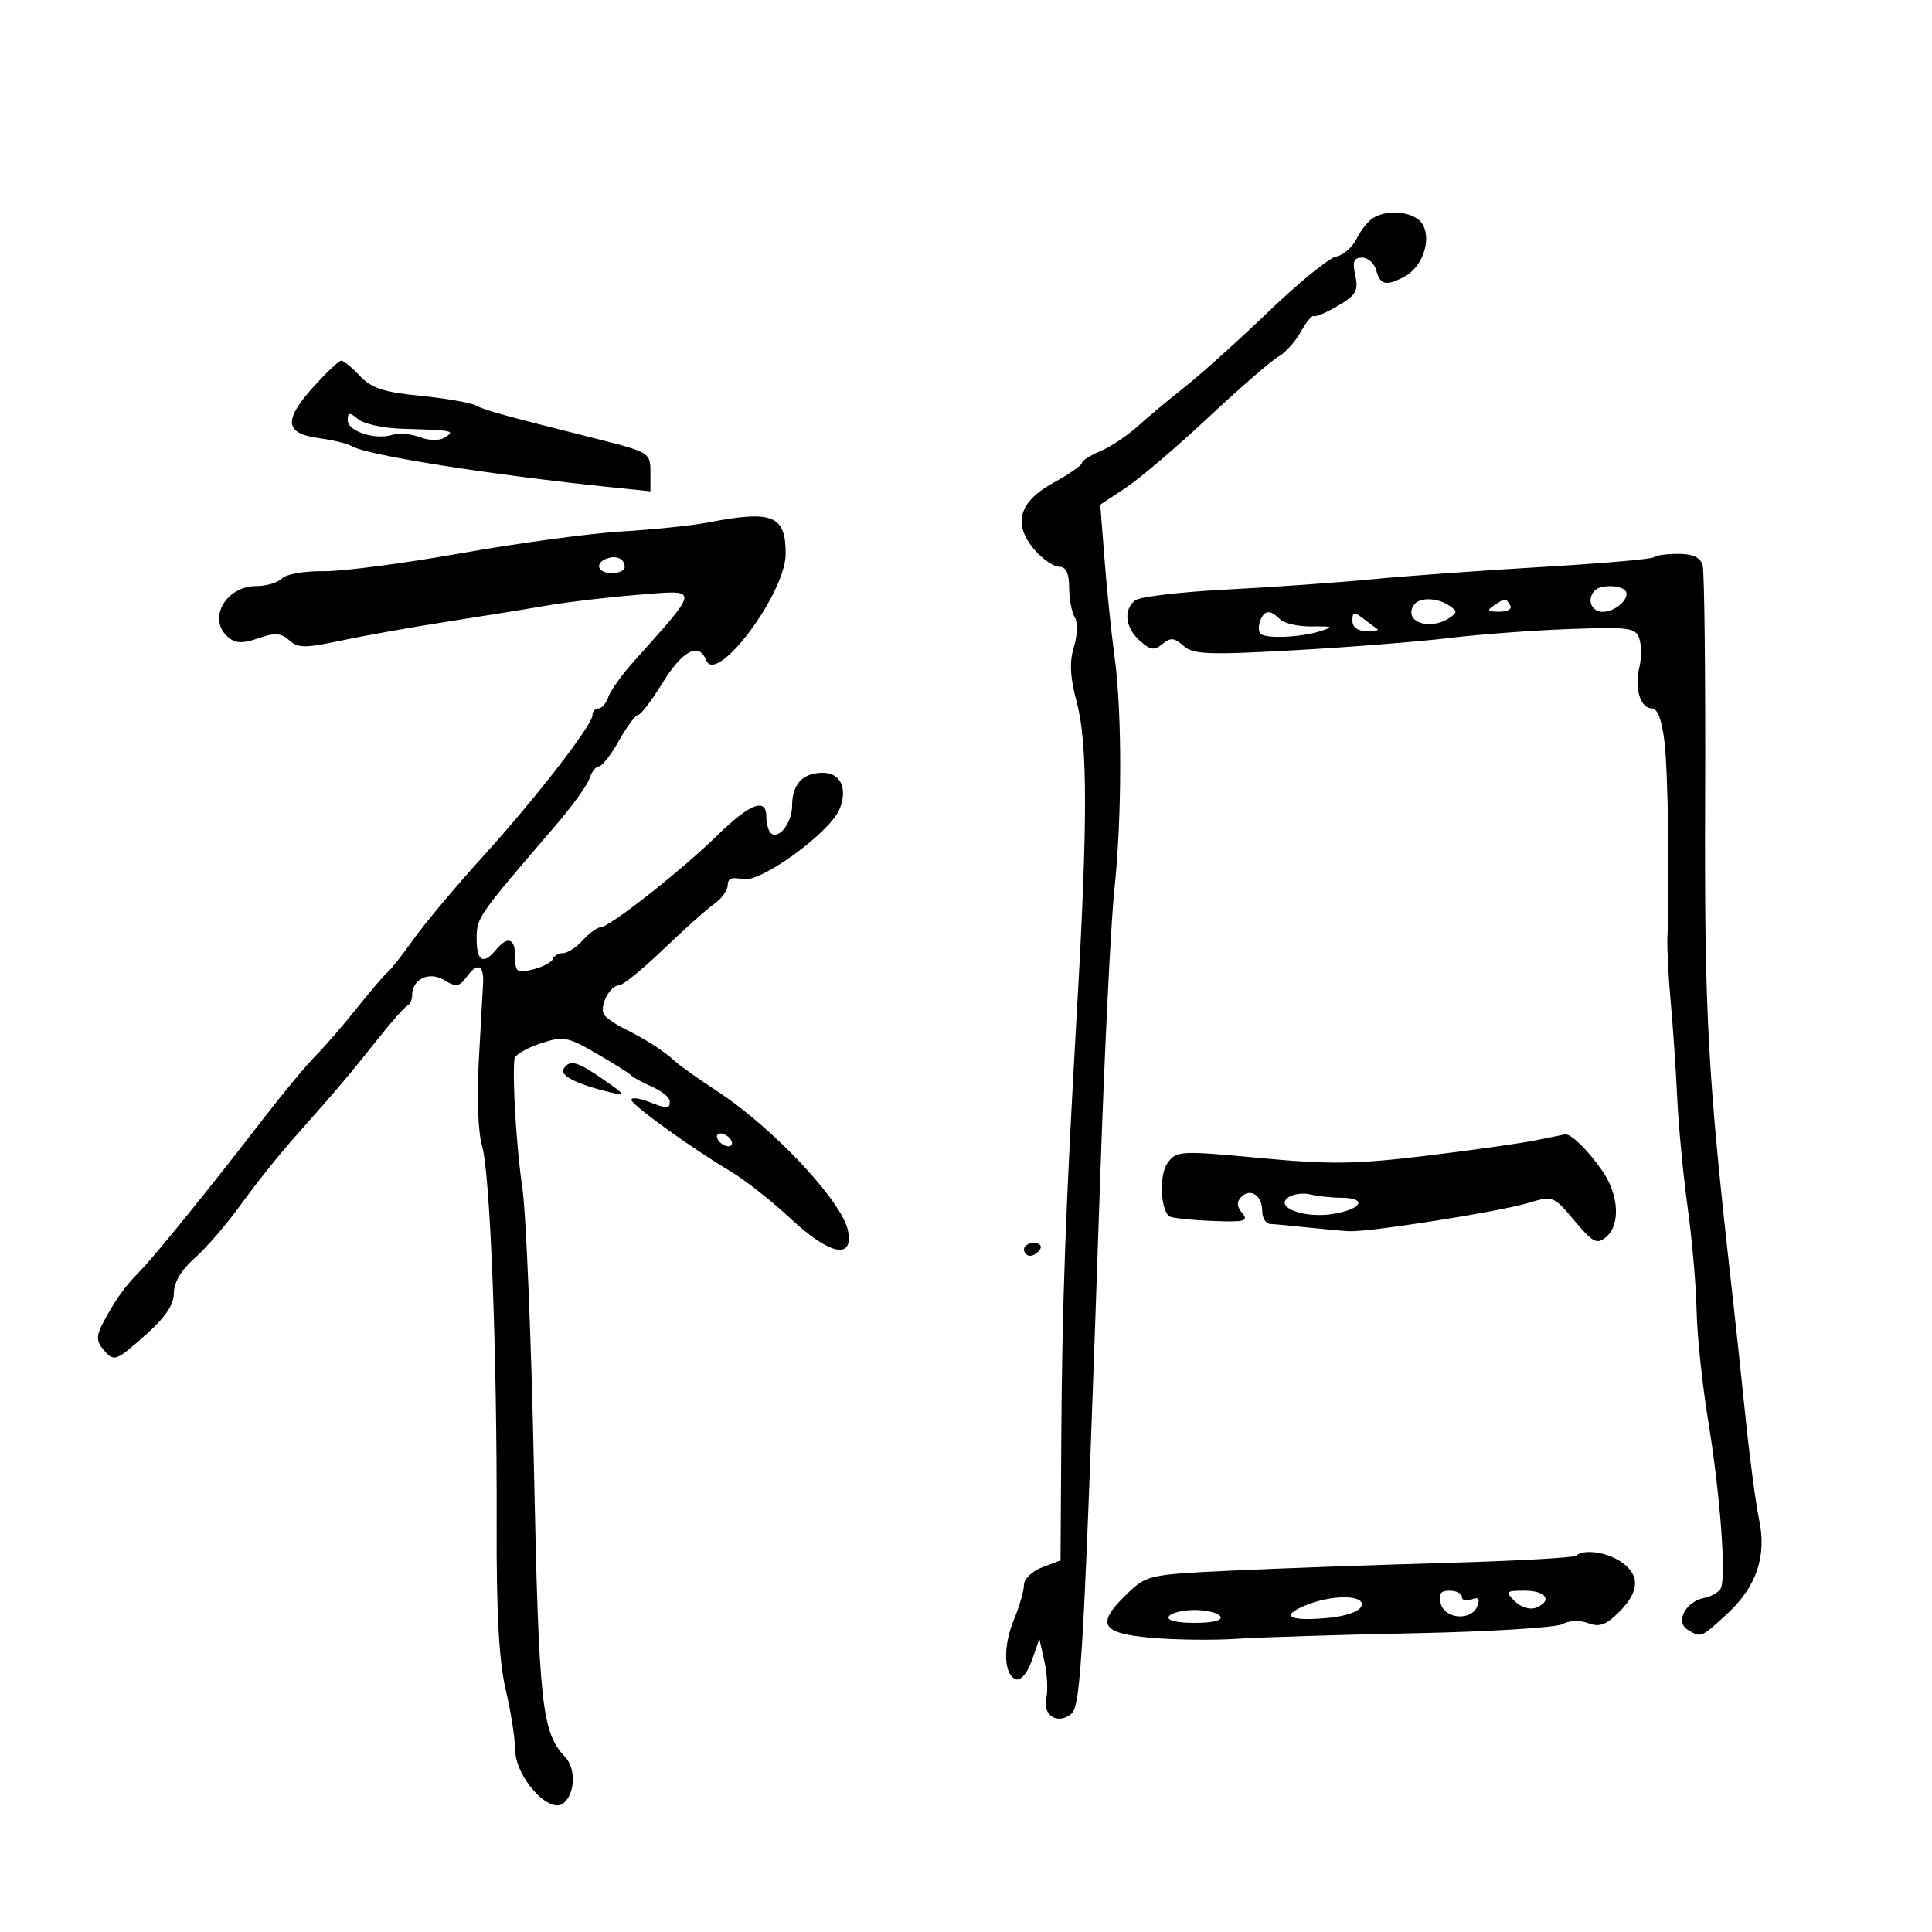 <svg xmlns="http://www.w3.org/2000/svg" width="300" height="300" viewBox="0 0 300 300" version="1.1">
	<path d="M 213.160 33.880 C 212.422 34.348, 211.286 35.799, 210.634 37.106 C 209.983 38.413, 208.561 39.644, 207.475 39.843 C 206.389 40.041, 201.675 43.876, 197 48.366 C 192.325 52.856, 186.506 58.098, 184.068 60.015 C 181.631 61.932, 178.294 64.714, 176.654 66.197 C 175.013 67.680, 172.395 69.422, 170.835 70.068 C 169.276 70.714, 168 71.535, 168 71.892 C 168 72.249, 166.014 73.627, 163.587 74.953 C 158.184 77.904, 157.204 81.373, 160.644 85.372 C 161.887 86.818, 163.601 88, 164.452 88 C 165.529 88, 166.005 88.990, 166.015 91.250 C 166.024 93.037, 166.417 95.110, 166.889 95.855 C 167.378 96.627, 167.321 98.602, 166.756 100.443 C 166.033 102.800, 166.155 105.143, 167.206 109.088 C 168.901 115.446, 168.904 127.728, 167.220 157 C 165.473 187.357, 164.924 202.379, 164.795 223.398 L 164.679 242.295 161.839 243.367 C 160.278 243.956, 159 245.185, 159 246.097 C 159 247.009, 158.300 249.432, 157.444 251.481 C 155.696 255.664, 155.853 260.133, 157.771 260.763 C 158.504 261.004, 159.539 259.768, 160.218 257.840 L 161.395 254.500 162.182 258 C 162.615 259.925, 162.740 262.522, 162.460 263.772 C 161.870 266.403, 164.270 267.850, 166.355 266.120 C 167.879 264.856, 168.315 256.747, 170.852 182.500 C 171.510 163.250, 172.488 143.373, 173.024 138.330 C 174.231 126.988, 174.252 110.625, 173.070 102 C 172.580 98.425, 171.880 91.645, 171.515 86.932 L 170.851 78.364 174.805 75.747 C 176.980 74.308, 182.755 69.389, 187.638 64.815 C 192.521 60.242, 197.398 56.010, 198.476 55.411 C 199.554 54.813, 201.132 53.066, 201.983 51.531 C 202.834 49.996, 203.748 48.890, 204.015 49.074 C 204.282 49.258, 205.975 48.537, 207.778 47.472 C 210.577 45.819, 210.968 45.130, 210.449 42.768 C 209.974 40.605, 210.207 40, 211.514 40 C 212.434 40, 213.423 40.900, 213.710 42 C 214.302 44.262, 215.260 44.466, 218.114 42.939 C 220.822 41.490, 222.281 37.393, 220.965 34.935 C 219.880 32.908, 215.605 32.330, 213.160 33.880 M 48.617 60.134 C 43.987 65.291, 44.218 67.324, 49.513 68.035 C 51.706 68.329, 54.028 68.897, 54.673 69.296 C 56.903 70.677, 76.151 73.726, 94.750 75.645 L 101 76.289 101 73.269 C 101 70.322, 100.803 70.200, 92.750 68.169 C 77.672 64.368, 75.512 63.771, 73.881 62.956 C 72.991 62.511, 69.080 61.833, 65.190 61.450 C 59.586 60.898, 57.653 60.259, 55.884 58.377 C 54.656 57.069, 53.354 56, 52.990 56 C 52.626 56, 50.658 57.860, 48.617 60.134 M 54 65.269 C 54 66.987, 58.270 68.366, 60.953 67.515 C 61.934 67.204, 63.845 67.371, 65.201 67.886 C 66.667 68.444, 68.242 68.460, 69.083 67.927 C 70.741 66.878, 70.437 66.817, 62.355 66.574 C 59.525 66.489, 56.488 65.820, 55.605 65.087 C 54.252 63.964, 54 63.993, 54 65.269 M 110 81.119 C 107.525 81.597, 101.450 82.232, 96.500 82.529 C 91.550 82.826, 80.300 84.351, 71.500 85.919 C 62.700 87.486, 53.134 88.734, 50.242 88.692 C 47.351 88.650, 44.448 89.152, 43.792 89.808 C 43.137 90.463, 41.372 91, 39.871 91 C 34.980 91, 32.121 96.196, 35.479 98.983 C 36.602 99.915, 37.725 99.943, 40.144 99.100 C 42.681 98.215, 43.653 98.280, 44.915 99.420 C 46.281 100.653, 47.396 100.659, 53 99.463 C 56.575 98.700, 64 97.377, 69.500 96.522 C 75 95.668, 81.975 94.539, 85 94.013 C 88.025 93.487, 94.283 92.749, 98.906 92.372 C 108.813 91.564, 108.846 91.017, 98.267 102.876 C 96.489 104.869, 94.771 107.287, 94.450 108.250 C 94.128 109.213, 93.446 110, 92.933 110 C 92.420 110, 92 110.470, 92 111.044 C 92 112.599, 83.053 124.126, 74.780 133.230 C 70.776 137.637, 66.029 143.304, 64.231 145.824 C 62.433 148.344, 60.618 150.652, 60.197 150.953 C 59.776 151.254, 57.647 153.739, 55.466 156.475 C 53.285 159.212, 50.362 162.587, 48.972 163.975 C 47.582 165.364, 43.982 169.698, 40.972 173.607 C 32.725 184.319, 23.869 195.248, 21.559 197.564 C 19.343 199.786, 17.654 202.197, 15.846 205.720 C 14.972 207.422, 15.003 208.298, 15.975 209.470 C 17.699 211.547, 17.899 211.479, 22.750 207.159 C 25.677 204.553, 27 202.571, 27 200.791 C 27 199.130, 28.160 197.185, 30.250 195.344 C 32.037 193.769, 35.274 190.010, 37.441 186.990 C 39.609 183.971, 43.381 179.250, 45.823 176.500 C 52.369 169.130, 54.155 167.023, 58.535 161.500 C 60.716 158.750, 62.837 156.350, 63.250 156.167 C 63.663 155.983, 64 155.251, 64 154.539 C 64 152.017, 66.652 150.768, 68.983 152.193 C 70.838 153.326, 71.311 153.244, 72.551 151.573 C 74.153 149.412, 75.152 149.843, 75.018 152.637 C 74.969 153.662, 74.673 158.971, 74.362 164.435 C 74.027 170.300, 74.229 175.831, 74.854 177.935 C 76.126 182.213, 77.202 210.191, 77.118 236.822 C 77.075 250.439, 77.487 257.968, 78.514 262.322 C 79.315 265.720, 79.977 269.915, 79.985 271.644 C 80.005 275.929, 85.311 281.816, 87.509 279.993 C 89.325 278.486, 89.455 274.623, 87.750 272.821 C 84.113 268.977, 83.675 264.918, 82.910 228 C 82.494 207.925, 81.686 188.350, 81.114 184.500 C 80.201 178.345, 79.538 167.541, 79.881 164.410 C 79.946 163.811, 81.742 162.745, 83.871 162.042 C 87.484 160.850, 88.068 160.953, 92.621 163.584 C 95.305 165.135, 97.725 166.660, 98 166.972 C 98.275 167.285, 99.737 168.084, 101.250 168.749 C 102.762 169.413, 104 170.417, 104 170.979 C 104 172.238, 103.765 172.241, 100.565 171.025 C 99.154 170.488, 98.017 170.376, 98.038 170.775 C 98.080 171.579, 107.208 178.164, 113.472 181.908 C 115.687 183.232, 119.836 186.495, 122.690 189.158 C 128.823 194.880, 132.587 195.687, 131.667 191.084 C 130.757 186.534, 120.015 175.081, 111.363 169.435 C 108.538 167.592, 105.594 165.502, 104.821 164.792 C 103.039 163.154, 100.195 161.325, 97 159.763 C 95.625 159.091, 94.194 158.106, 93.820 157.574 C 92.979 156.379, 94.685 153, 96.130 153 C 96.712 153, 99.818 150.475, 103.031 147.389 C 106.244 144.303, 109.801 141.127, 110.936 140.332 C 112.071 139.537, 113 138.229, 113 137.424 C 113 136.405, 113.685 136.134, 115.262 136.530 C 117.984 137.213, 128.969 129.252, 130.402 125.559 C 131.645 122.354, 130.514 120, 127.731 120 C 124.661 120, 123 121.782, 123 125.078 C 123 127.799, 120.857 130.523, 119.658 129.325 C 119.296 128.963, 119 127.842, 119 126.833 C 119 123.780, 116.458 124.750, 111.351 129.750 C 105.782 135.202, 94.595 144, 93.231 144 C 92.724 144, 91.495 144.900, 90.500 146 C 89.505 147.100, 88.122 148, 87.428 148 C 86.734 148, 86.017 148.417, 85.833 148.926 C 85.650 149.435, 84.263 150.159, 82.750 150.534 C 80.278 151.148, 80 150.953, 80 148.608 C 80 145.681, 78.859 145.260, 77 147.500 C 75.032 149.872, 73.999 149.266, 74.013 145.750 C 74.026 142.460, 74.176 142.244, 86.222 128.242 C 88.819 125.223, 91.212 121.909, 91.539 120.877 C 91.867 119.845, 92.526 119, 93.003 119 C 93.481 119, 94.884 117.200, 96.120 115 C 97.357 112.800, 98.697 111, 99.098 111 C 99.500 111, 101.213 108.750, 102.905 106 C 105.974 101.011, 108.552 99.668, 109.635 102.491 C 111.196 106.558, 122 92.134, 122 85.984 C 122 80.015, 119.973 79.193, 110 81.119 M 94.250 86.718 C 92.277 87.426, 92.794 89, 95 89 C 96.100 89, 97 88.577, 97 88.059 C 97 86.779, 95.763 86.176, 94.250 86.718 M 256.808 86.525 C 256.519 86.814, 248.682 87.496, 239.391 88.040 C 230.101 88.584, 218.225 89.444, 213 89.951 C 207.775 90.458, 197.650 91.173, 190.500 91.540 C 183.350 91.907, 176.938 92.666, 176.250 93.226 C 174.410 94.726, 174.727 97.443, 176.981 99.483 C 178.614 100.961, 179.233 101.052, 180.500 100 C 181.759 98.955, 182.351 99.005, 183.769 100.279 C 185.269 101.626, 187.568 101.718, 201 100.968 C 209.525 100.492, 220.325 99.638, 225 99.070 C 229.675 98.503, 238.104 97.874, 243.731 97.672 C 253.116 97.336, 254.013 97.465, 254.571 99.225 C 254.906 100.281, 254.897 102.275, 254.550 103.657 C 253.752 106.835, 254.723 110, 256.495 110 C 257.392 110, 258.065 111.789, 258.468 115.250 C 259.019 119.971, 259.283 137.793, 258.917 145.500 C 258.839 147.150, 259.065 151.650, 259.420 155.500 C 259.775 159.350, 260.233 166.100, 260.439 170.500 C 260.644 174.900, 261.374 182.550, 262.060 187.500 C 262.746 192.450, 263.370 199.650, 263.447 203.500 C 263.524 207.350, 264.324 215, 265.226 220.500 C 267.142 232.194, 268.103 245.224, 267.160 246.720 C 266.797 247.297, 265.648 247.933, 264.607 248.134 C 261.777 248.681, 260.107 251.806, 262 253.013 C 264.107 254.356, 264.099 254.359, 268.115 250.670 C 272.761 246.403, 274.367 241.678, 273.141 235.882 C 272.632 233.472, 271.684 226.325, 271.035 220 C 270.385 213.675, 269.447 204.900, 268.950 200.500 C 265.158 166.929, 264.648 157.597, 264.771 124 C 264.840 105.025, 264.664 88.713, 264.381 87.750 C 264.026 86.546, 262.847 86, 260.599 86 C 258.803 86, 257.097 86.236, 256.808 86.525 M 247.667 91.667 C 246.326 93.007, 247.050 95, 248.878 95 C 250.964 95, 253.352 92.685, 252.325 91.658 C 251.471 90.804, 248.524 90.810, 247.667 91.667 M 219.500 94 C 217.936 96.531, 221.957 97.982, 225 95.985 C 226.333 95.109, 226.333 94.891, 225 94.015 C 223.054 92.738, 220.285 92.730, 219.500 94 M 232 94 C 230.793 94.780, 230.951 94.972, 232.809 94.985 C 234.097 94.993, 234.845 94.558, 234.500 94 C 233.757 92.798, 233.861 92.798, 232 94 M 195.676 96.402 C 195.380 97.173, 195.407 98.073, 195.736 98.402 C 196.544 99.210, 201.922 98.983, 205 98.011 C 207.153 97.331, 206.975 97.228, 203.713 97.274 C 201.631 97.303, 199.403 96.803, 198.763 96.163 C 197.226 94.626, 196.331 94.695, 195.676 96.402 M 210 96.378 C 210 97.375, 210.835 98, 212.167 98 C 213.358 98, 214.146 97.873, 213.917 97.717 C 213.688 97.561, 212.713 96.831, 211.750 96.095 C 210.252 94.948, 210 94.989, 210 96.378 M 87.499 166.002 C 86.877 167.007, 89.747 168.431, 94.794 169.623 C 97.218 170.195, 97.105 169.987, 93.706 167.631 C 89.577 164.768, 88.445 164.471, 87.499 166.002 M 111.500 177 C 111.840 177.550, 112.568 178, 113.118 178 C 113.668 178, 113.840 177.550, 113.500 177 C 113.160 176.450, 112.432 176, 111.882 176 C 111.332 176, 111.160 176.450, 111.500 177 M 238.500 177.058 C 236.300 177.514, 228.667 178.594, 221.539 179.457 C 210.564 180.786, 206.599 180.842, 195.668 179.818 C 183.290 178.659, 182.700 178.689, 181.317 180.555 C 180.013 182.315, 180.130 187.463, 181.505 188.839 C 181.772 189.105, 184.716 189.438, 188.048 189.578 C 193.259 189.796, 193.936 189.628, 192.895 188.374 C 192.035 187.337, 191.995 186.605, 192.755 185.845 C 194.187 184.413, 196 185.650, 196 188.059 C 196 189.127, 196.563 190.025, 197.250 190.055 C 197.938 190.085, 200.525 190.327, 203 190.594 C 205.475 190.860, 208.400 191.125, 209.500 191.182 C 212.563 191.341, 232.687 188.174, 237.192 186.824 C 241.158 185.636, 241.211 185.656, 244.471 189.538 C 247.330 192.944, 247.964 193.275, 249.377 192.102 C 251.674 190.196, 251.389 185.472, 248.750 181.721 C 246.466 178.475, 243.909 175.996, 243 176.147 C 242.725 176.193, 240.700 176.603, 238.500 177.058 M 200.115 185.880 C 197.726 187.441, 202.555 189.251, 207.075 188.487 C 211.561 187.729, 212.371 186.007, 208.250 185.986 C 206.738 185.979, 204.600 185.748, 203.500 185.473 C 202.400 185.199, 200.877 185.381, 200.115 185.880 M 159 194 C 159 194.550, 159.423 195, 159.941 195 C 160.459 195, 161.160 194.550, 161.500 194 C 161.840 193.450, 161.416 193, 160.559 193 C 159.702 193, 159 193.450, 159 194 M 244.769 241.564 C 244.459 241.874, 235.272 242.382, 224.353 242.693 C 213.434 243.003, 198.565 243.537, 191.312 243.879 C 178.455 244.484, 178.046 244.574, 175.062 247.437 C 170.112 252.185, 170.878 253.613, 178.750 254.313 C 182.463 254.642, 188.425 254.716, 192 254.476 C 195.575 254.236, 208.032 253.845, 219.683 253.607 C 231.333 253.369, 241.659 252.730, 242.630 252.187 C 243.665 251.608, 245.314 251.549, 246.617 252.044 C 248.355 252.705, 249.400 252.328, 251.419 250.308 C 254.587 247.140, 254.704 244.606, 251.777 242.557 C 249.570 241.011, 245.850 240.484, 244.769 241.564 M 223.710 249 C 224.349 251.443, 228.507 251.727, 229.404 249.389 C 229.847 248.236, 229.593 247.942, 228.511 248.357 C 227.680 248.676, 227 248.501, 227 247.969 C 227 247.436, 226.142 247, 225.094 247 C 223.680 247, 223.322 247.517, 223.710 249 M 235.208 248.637 C 236.108 249.537, 237.555 250.001, 238.422 249.668 C 241.141 248.625, 240.144 247, 236.786 247 C 233.809 247, 233.693 247.121, 235.208 248.637 M 202.537 249.354 C 198.717 250.983, 200.251 251.775, 206.179 251.236 C 208.953 250.983, 211.079 250.237, 211.398 249.405 C 212.093 247.594, 206.735 247.563, 202.537 249.354 M 181.500 251 C 181.122 251.612, 182.676 252, 185.500 252 C 188.324 252, 189.878 251.612, 189.500 251 C 189.160 250.450, 187.360 250, 185.500 250 C 183.640 250, 181.840 250.450, 181.500 251" stroke="none" fill="black" fill-rule="evenodd"/>
</svg>